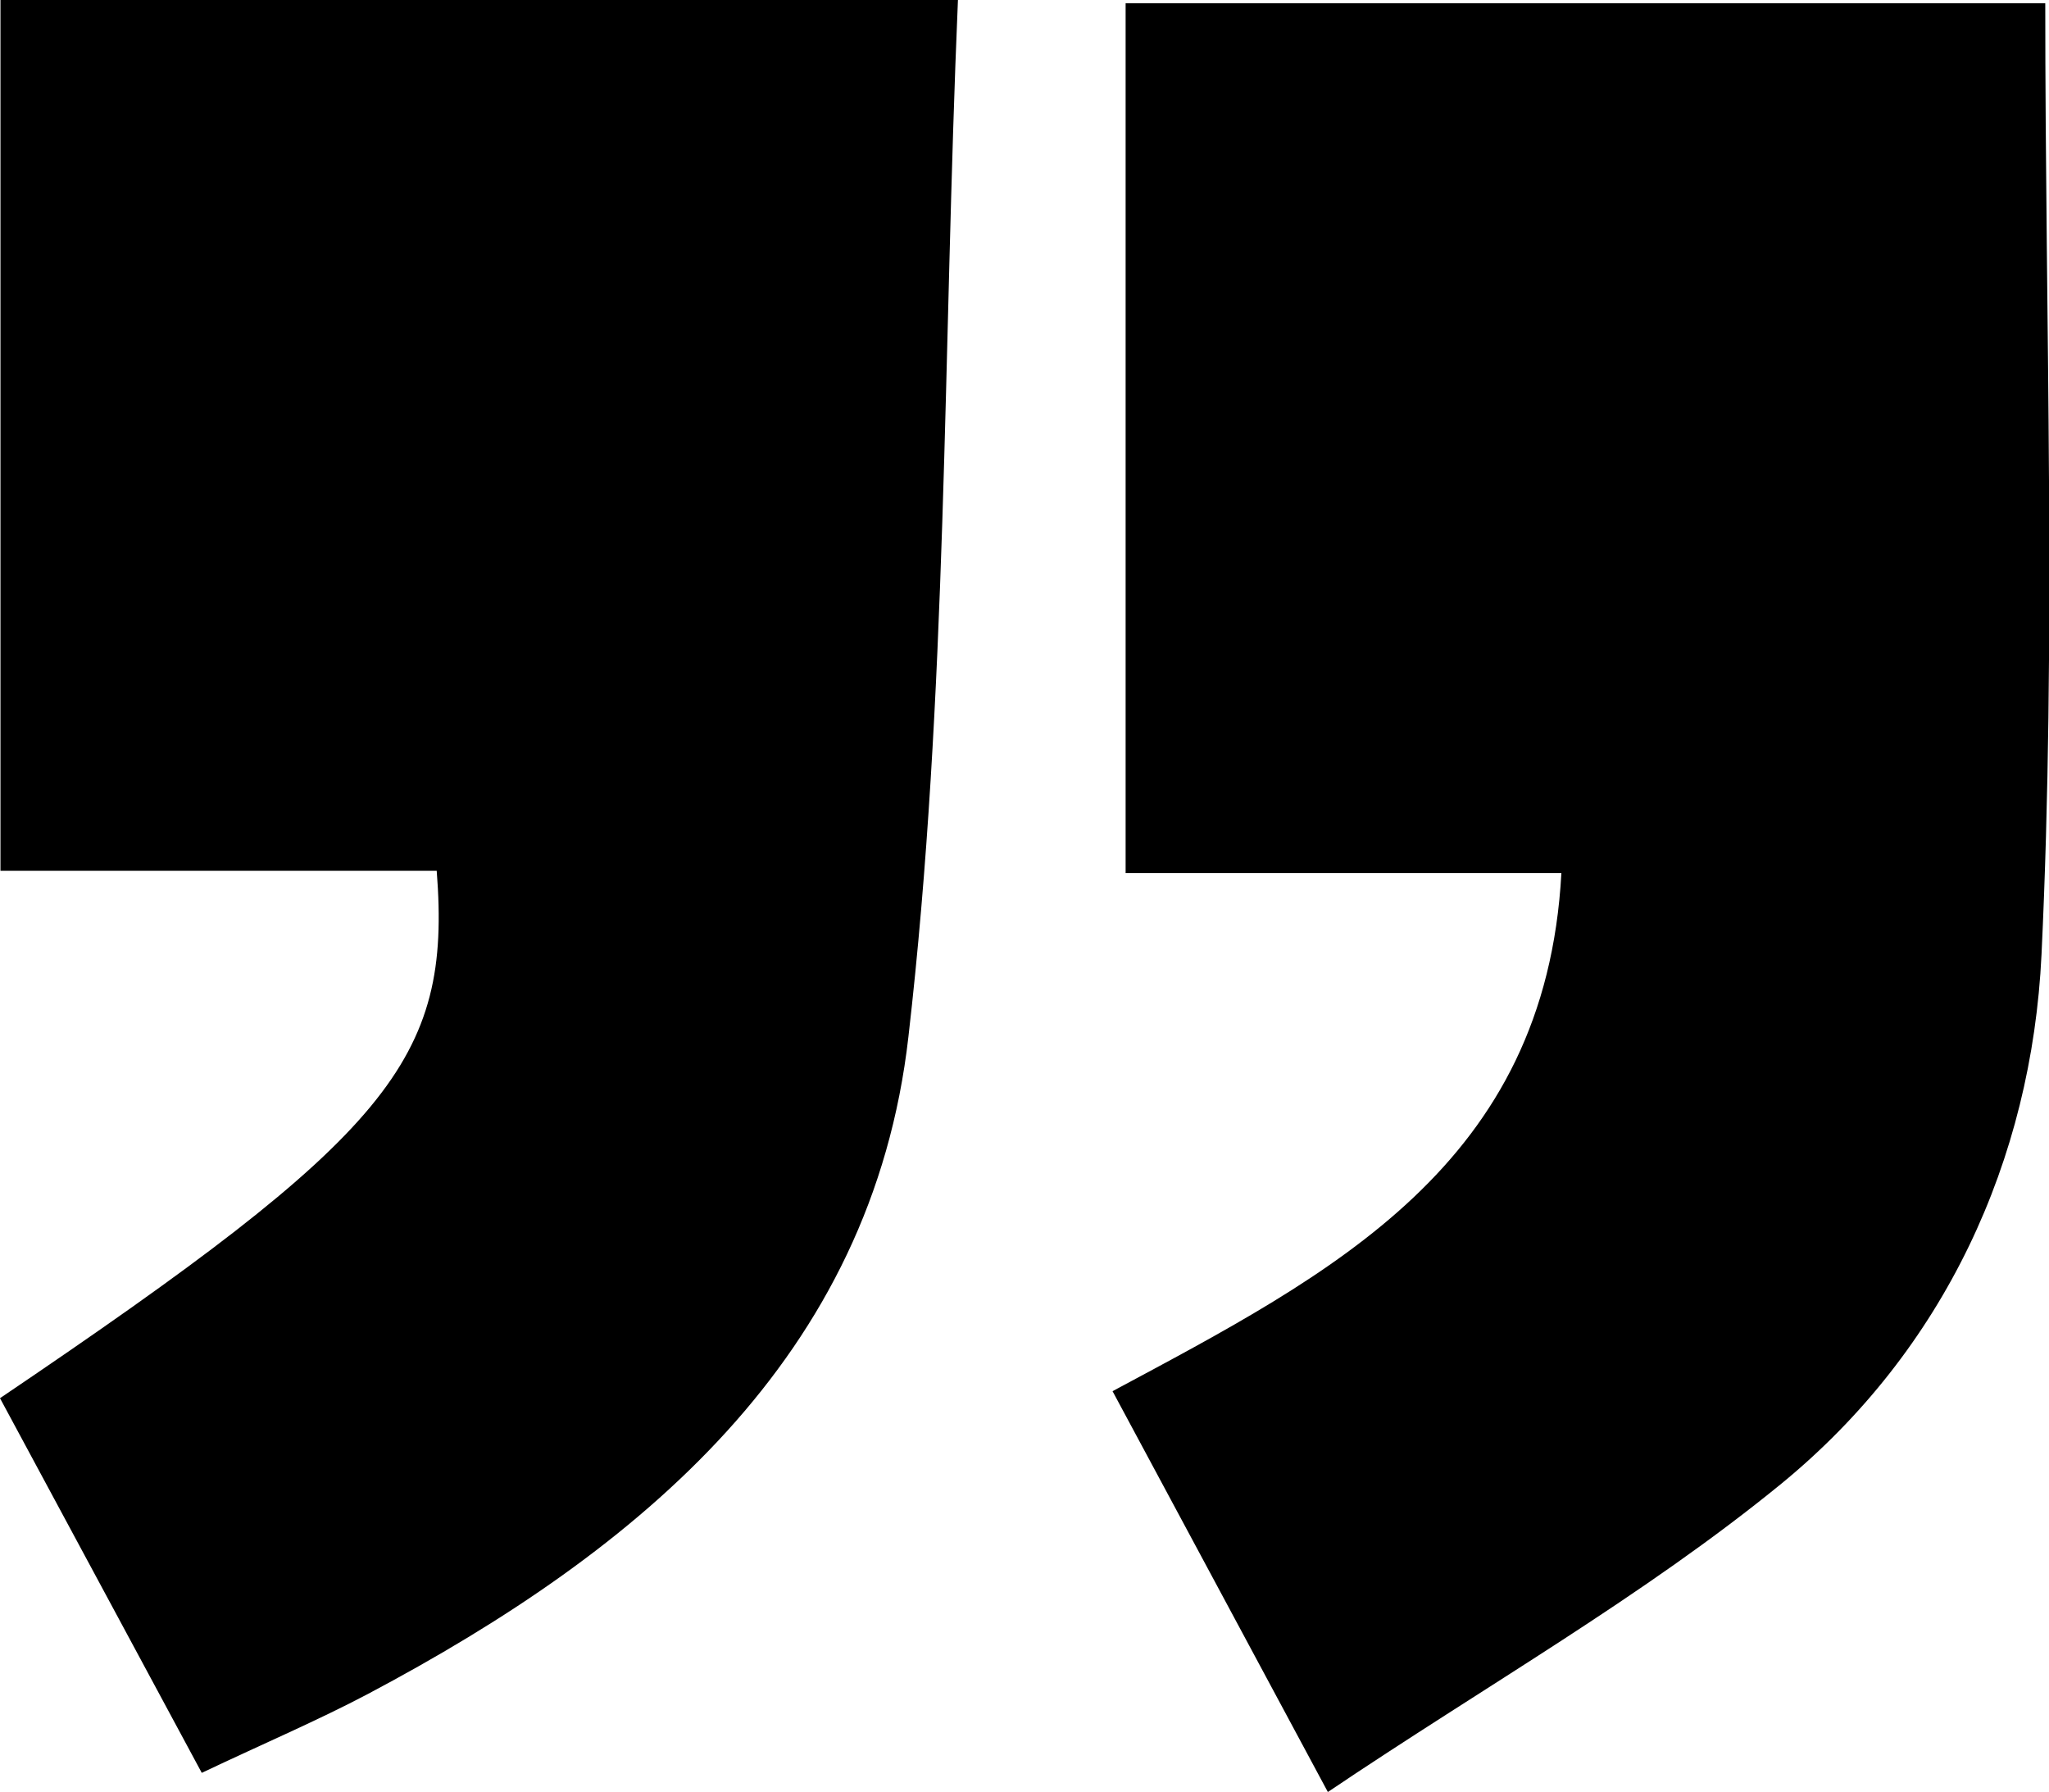 <svg id="Layer_1" data-name="Layer 1" xmlns="http://www.w3.org/2000/svg" viewBox="0 0 438.7 383.6">
    <title>quoteMark</title>
    <path d="M34.1,60.8h205c-3.2,75-2.2,149-10.6,221.9-7.8,68.7-57.4,109.8-115.7,140.7-10.8,5.7-22.1,10.5-35.6,16.9L34,360.1c83.6-56.5,96.7-72.2,93.5-112.9H34.1Z" transform="translate(-34 -60.8)"/>
    <path d="M272.2,358.6c47.2-25.3,92.7-48.4,96.1-110.9H275V61.5H471.9c0,68.4,2.4,136.1-.8,203.6-2.1,44.1-20.8,84.7-55.7,113.3-29.5,24.1-63.1,43.1-97.1,66Z" transform="translate(-34 -60.8)"/>
</svg>